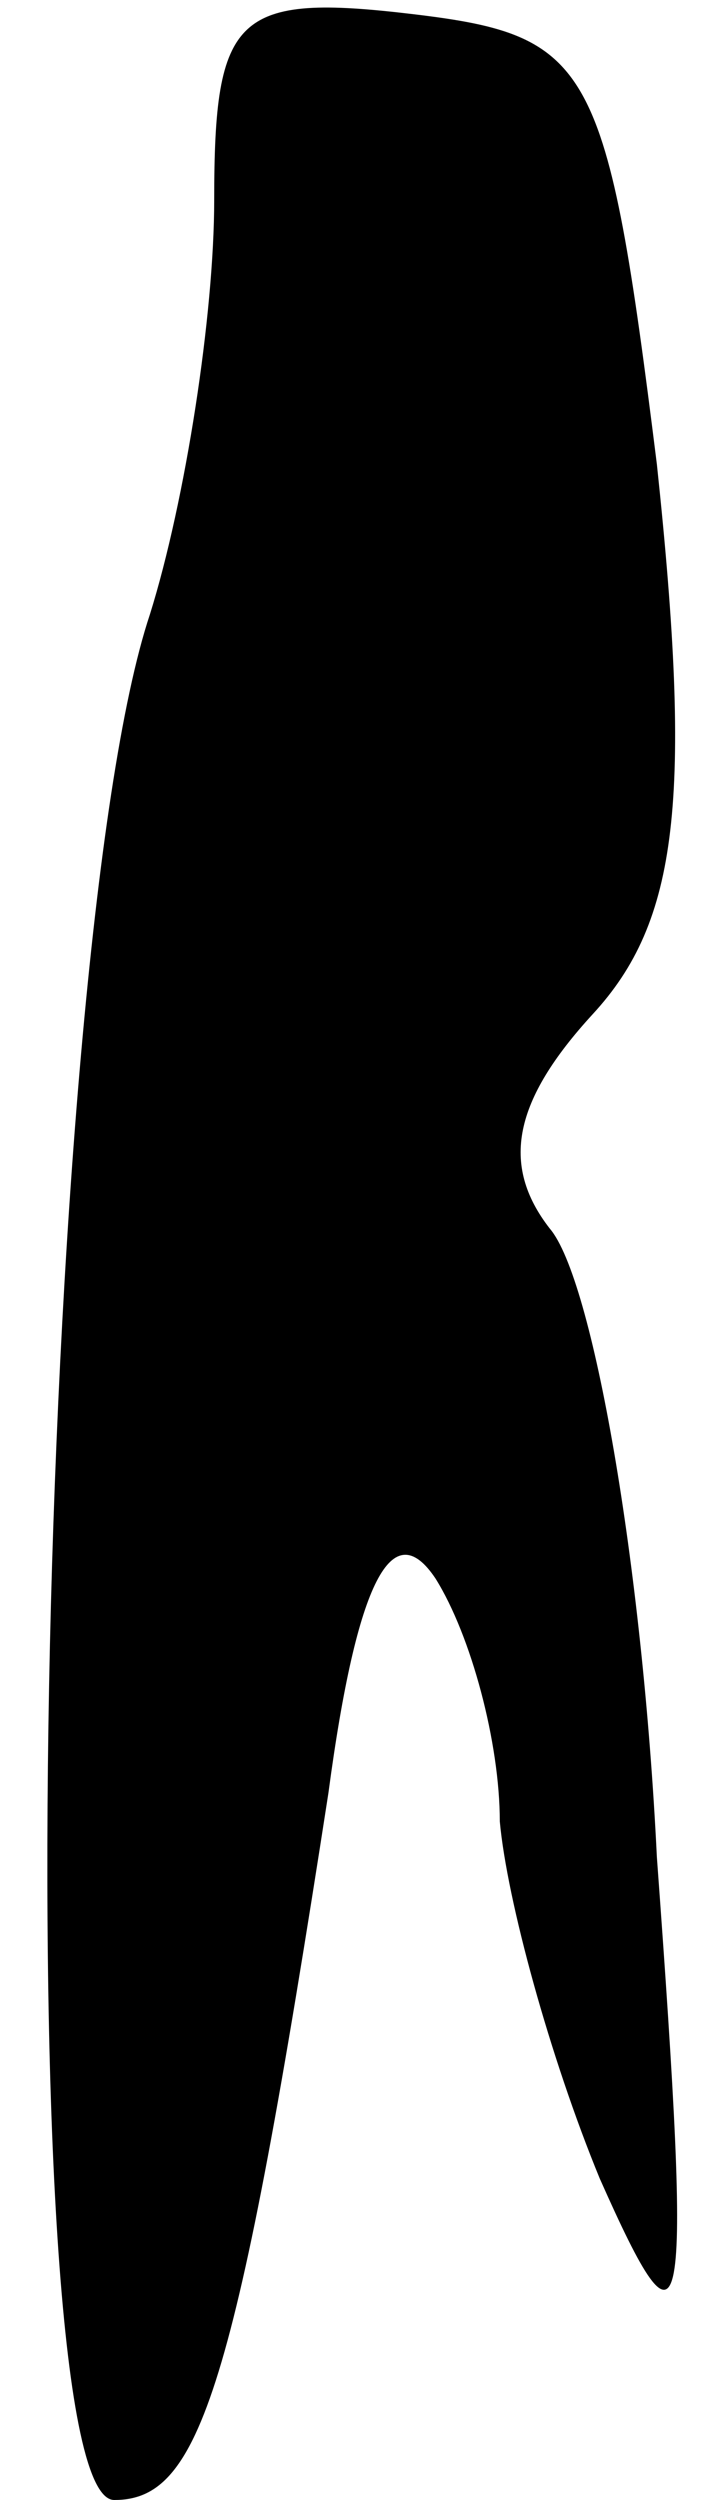 <?xml version="1.0" standalone="no"?>
<!DOCTYPE svg PUBLIC "-//W3C//DTD SVG 20010904//EN"
 "http://www.w3.org/TR/2001/REC-SVG-20010904/DTD/svg10.dtd">
<svg version="1.0" xmlns="http://www.w3.org/2000/svg"
 width="10pt" height="35pt" viewBox="0 0 10 35"
 preserveAspectRatio="xMidYMid meet">
<g transform="translate(0,35) scale(0.1,-0.1)"
fill="#000000" stroke="none">
<path fill="#000000" stroke="none" d="M30 322 c0 -16 -4 -42 -9 -58 -16 -48
-20 -264 -5 -264 12 0 17 15 30 99 4 30 9 39 15 30 5 -8 9 -23 9 -34 1 -11 7
-33 14 -50 12 -27 13 -23 8 45 -2 41 -9 81 -15 88 -7 9 -5 18 6 30 12 13 14
30 9 77 -7 56 -9 60 -34 63 -25 3 -28 0 -28 -26z"/>
</g>
</svg>
